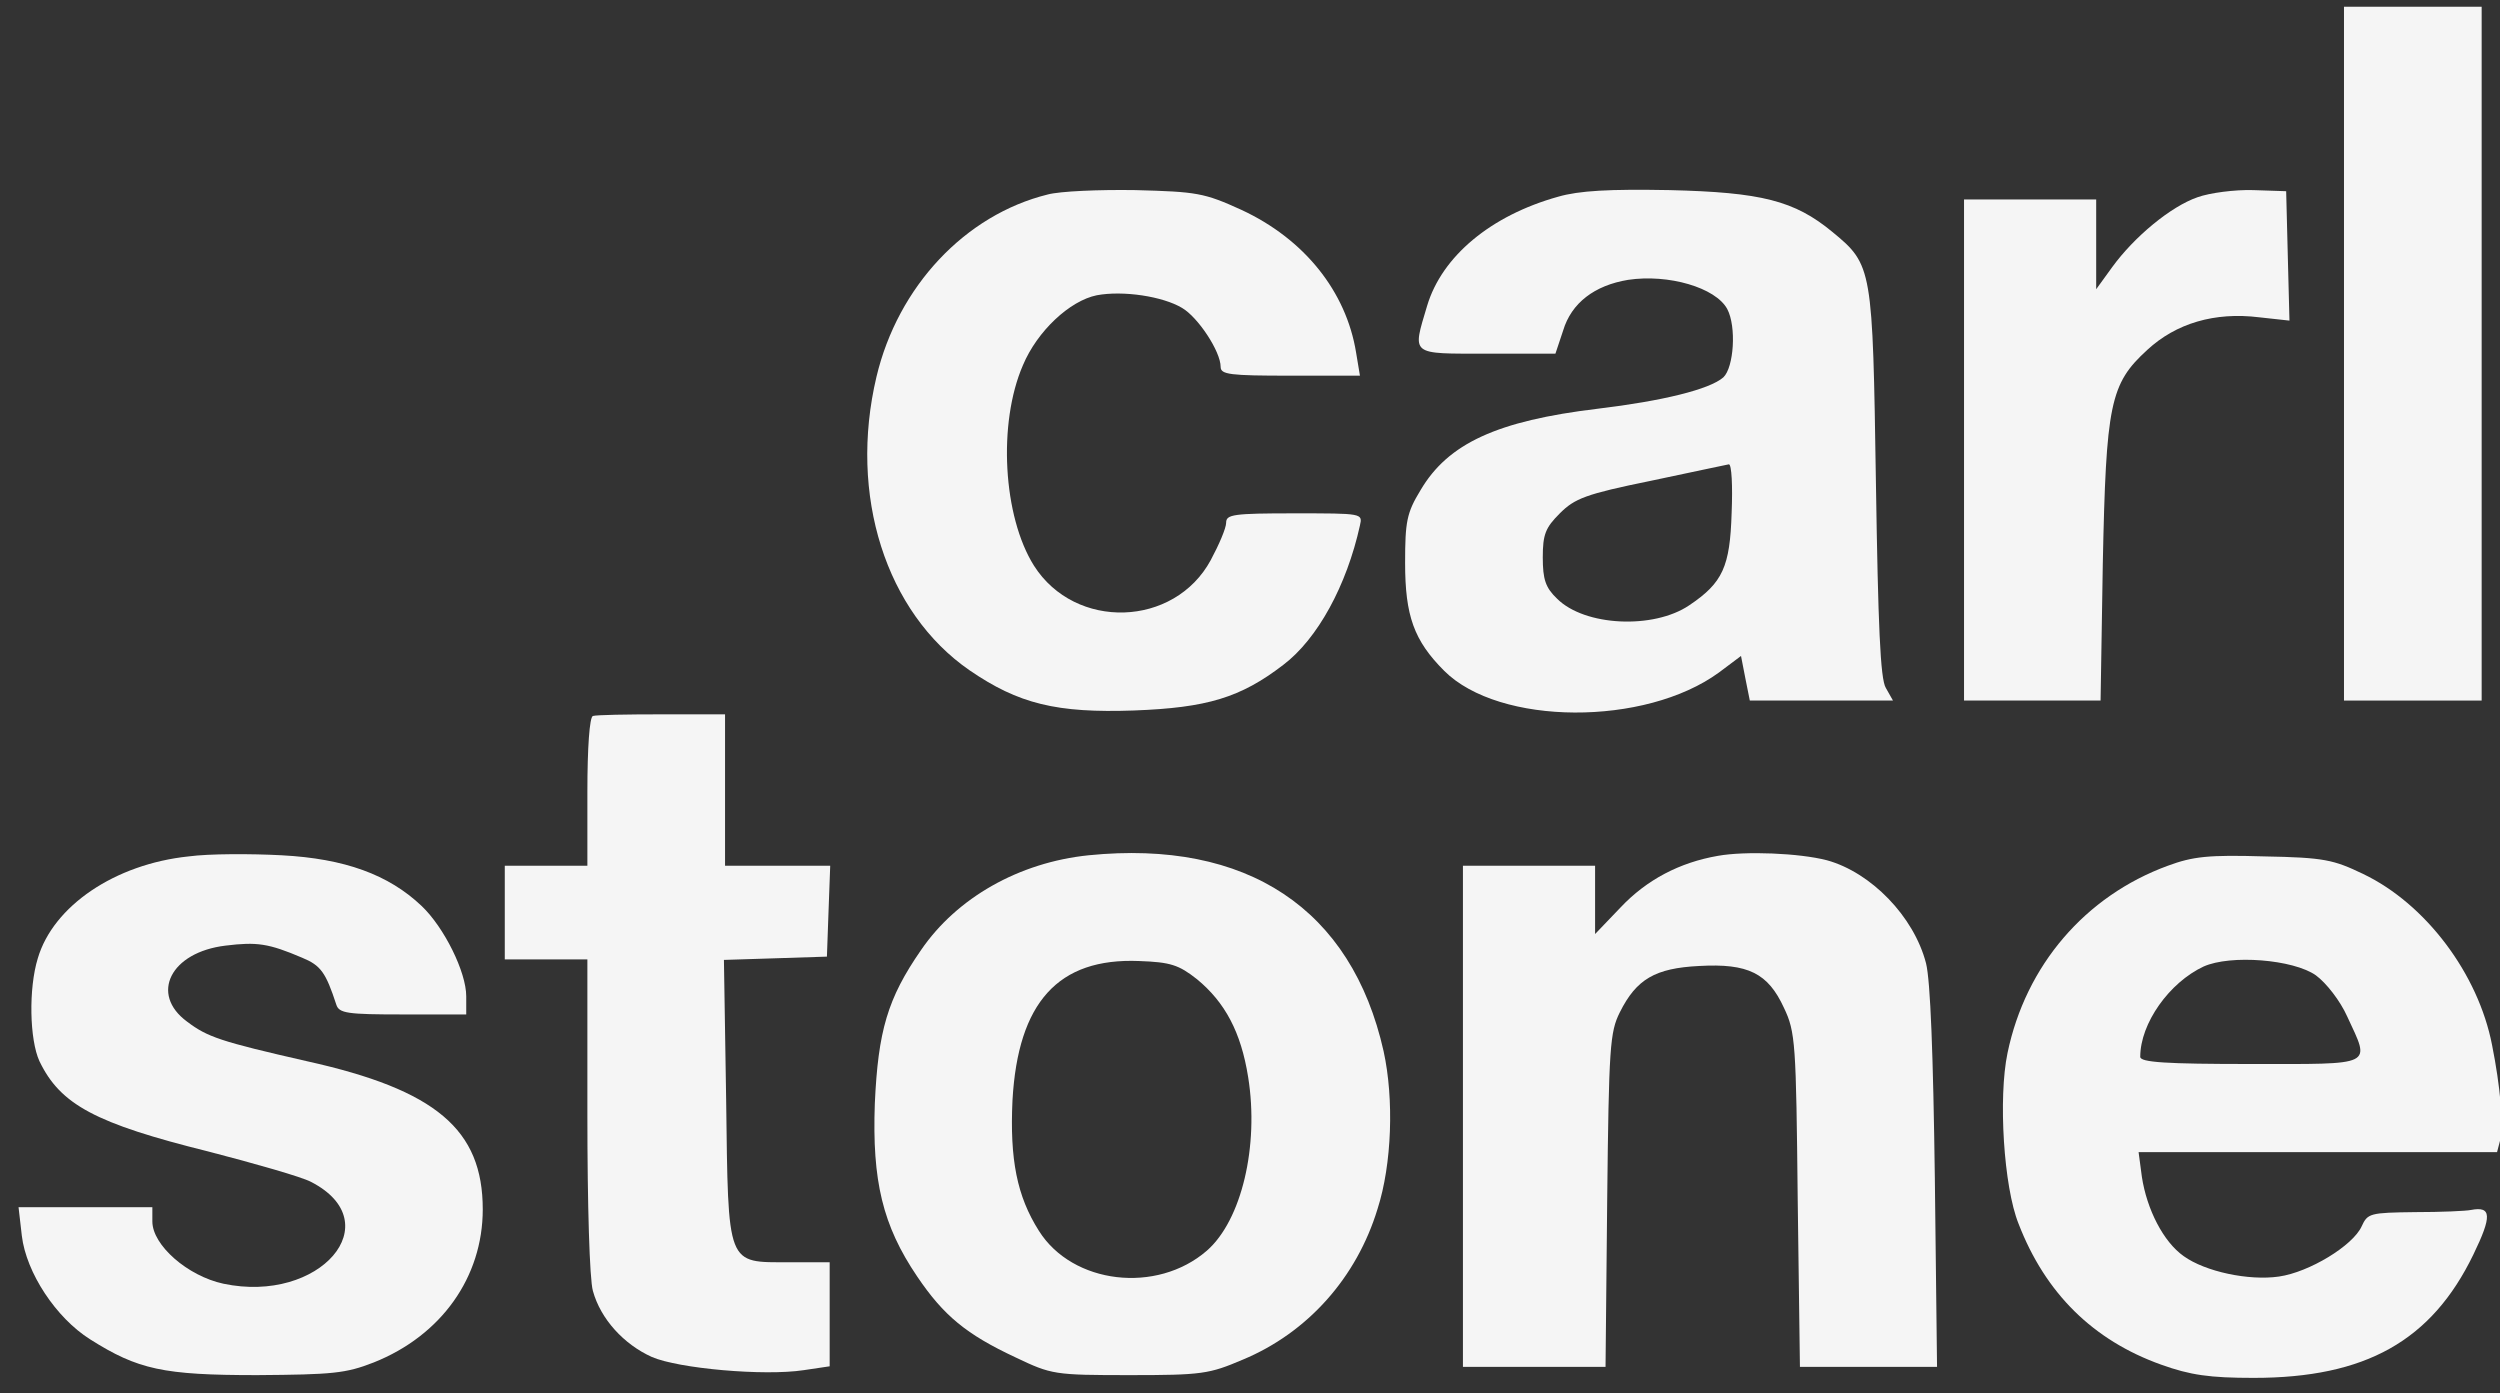 <?xml version="1.0" encoding="UTF-8"?>
<svg xmlns="http://www.w3.org/2000/svg" xmlns:xlink="http://www.w3.org/1999/xlink" width="4540pt" height="2530pt" viewBox="0 0 454 253" version="1.1">
<rect x="0" y="0" width="454" height="253" fill="#333333" stroke="none"/>
<g id="surface1">
<path fill="#F5F5F5" fill-opacity="1" d="M 425.668 64.223 L 425.668 127.223 L 450.668 127.223 L 450.668 1.223 L 425.668 1.223 Z M 425.668 64.223 "/>
<path fill="#F5F5F5" fill-opacity="1" d="M 190.266 35.32 C 175.266 39.023 163.066 52.023 159.168 68.422 C 154.066 89.922 160.867 111.223 176.066 121.723 C 184.965 127.82 191.867 129.523 205.965 129.023 C 219.168 128.523 225.266 126.723 233.066 120.723 C 239.266 116.023 244.566 106.32 246.965 95.422 C 247.465 93.223 247.465 93.223 235.066 93.223 C 223.965 93.223 222.668 93.422 222.668 94.922 C 222.668 95.922 221.367 98.922 219.867 101.723 C 213.266 113.922 195.266 114.523 187.766 102.723 C 182.168 93.82 181.168 76.922 185.766 66.32 C 188.367 60.121 194.266 54.621 199.168 53.621 C 203.965 52.723 211.168 53.82 214.668 55.922 C 217.566 57.621 221.668 63.82 221.668 66.621 C 221.668 68.023 223.367 68.223 234.266 68.223 L 246.965 68.223 L 246.266 64.023 C 244.465 52.922 236.867 43.422 225.465 38.121 C 218.668 35.023 217.367 34.82 206.168 34.523 C 199.566 34.422 192.465 34.723 190.266 35.32 Z M 190.266 35.32 "/>
<path fill="#F5F5F5" fill-opacity="1" d="M 282.965 35.723 C 270.766 39.121 261.867 46.523 259.168 55.523 C 256.465 64.621 255.965 64.223 270.066 64.223 L 282.465 64.223 L 283.867 60.023 C 285.367 55.023 289.566 51.82 295.668 50.82 C 302.965 49.723 311.566 52.223 313.668 56.121 C 315.367 59.32 314.867 66.723 312.965 68.523 C 310.465 70.723 301.867 72.82 290.168 74.223 C 271.867 76.422 262.965 80.523 257.965 89.023 C 255.465 93.121 255.168 94.723 255.168 102.223 C 255.168 111.82 256.766 116.32 262.266 121.82 C 272.266 131.82 298.766 131.922 312.168 122.121 L 316.168 119.121 L 316.965 123.223 L 317.766 127.223 L 343.766 127.223 L 342.465 124.922 C 341.465 123.32 341.066 113.621 340.668 87.723 C 340.066 48.621 340.066 48.121 332.766 42.121 C 325.867 36.422 319.867 34.922 303.168 34.523 C 292.266 34.32 286.766 34.621 282.965 35.723 Z M 314.465 93.121 C 314.168 102.922 312.867 105.82 306.766 109.922 C 300.266 114.32 287.766 113.723 282.766 108.723 C 280.668 106.723 280.168 105.223 280.168 101.223 C 280.168 97.023 280.668 95.82 283.266 93.223 C 285.965 90.523 287.965 89.723 299.766 87.32 C 307.168 85.723 313.566 84.422 313.965 84.32 C 314.465 84.32 314.668 88.223 314.465 93.121 Z M 314.465 93.121 "/>
<path fill="#F5F5F5" fill-opacity="1" d="M 399.066 35.82 C 394.168 37.523 387.566 43.023 383.566 48.523 L 380.668 52.523 L 380.668 36.223 L 356.668 36.223 L 356.668 127.223 L 381.465 127.223 L 381.867 102.422 C 382.465 73.32 383.168 69.723 389.965 63.523 C 395.168 58.723 402.168 56.621 410.266 57.621 L 415.766 58.223 L 415.465 46.523 L 415.168 34.723 L 409.168 34.523 C 405.867 34.422 401.266 35.023 399.066 35.82 Z M 399.066 35.82 "/>
<path fill="#F5F5F5" fill-opacity="1" d="M 107.668 130.023 C 107.066 130.223 106.668 135.723 106.668 143.82 L 106.668 157.223 L 91.668 157.223 L 91.668 174.223 L 106.668 174.223 L 106.668 202.422 C 106.668 218.82 107.066 232.32 107.668 234.422 C 109.066 239.523 113.266 244.121 118.367 246.422 C 123.168 248.523 138.766 249.922 145.965 248.82 L 150.668 248.121 L 150.668 229.223 L 143.367 229.223 C 131.867 229.223 132.266 230.223 131.867 199.621 L 131.465 174.32 L 140.867 174.023 L 150.168 173.723 L 150.465 165.422 L 150.766 157.223 L 131.668 157.223 L 131.668 129.723 L 120.168 129.723 C 113.867 129.723 108.266 129.82 107.668 130.023 Z M 107.668 130.023 "/>
<path fill="#F5F5F5" fill-opacity="1" d="M 34.266 155.523 C 20.867 156.922 9.668 164.523 6.867 174.023 C 5.168 179.523 5.367 188.82 7.168 192.723 C 10.965 200.621 17.367 204.023 37.867 209.121 C 46.367 211.32 54.766 213.723 56.465 214.621 C 70.867 222.023 58.066 236.82 40.566 233.121 C 34.066 231.723 27.668 226.121 27.668 221.82 L 27.668 219.223 L 3.367 219.223 L 3.965 224.422 C 4.766 231.121 10.168 239.32 16.367 243.223 C 25.066 248.723 29.668 249.723 46.668 249.723 C 60.367 249.621 62.766 249.422 67.867 247.422 C 80.168 242.523 87.668 231.922 87.668 219.621 C 87.668 205.121 79.168 197.922 55.766 192.723 C 39.965 189.121 37.668 188.32 33.965 185.523 C 27.168 180.523 30.965 172.922 40.965 171.723 C 46.668 171.023 48.766 171.32 54.867 173.922 C 58.266 175.32 59.168 176.621 61.066 182.422 C 61.566 184.023 63.066 184.223 73.168 184.223 L 84.668 184.223 L 84.668 180.922 C 84.668 176.523 80.668 168.422 76.566 164.523 C 70.566 158.82 62.566 155.922 51.168 155.32 C 45.566 155.023 37.965 155.023 34.266 155.523 Z M 34.266 155.523 "/>
<path fill="#F5F5F5" fill-opacity="1" d="M 197.668 155.32 C 185.066 156.621 173.766 163.023 167.266 172.523 C 161.168 181.32 159.465 187.223 158.867 200.422 C 158.367 214.422 160.266 222.523 166.566 231.82 C 171.367 238.922 175.465 242.32 184.465 246.523 C 190.965 249.621 191.465 249.723 205.168 249.723 C 218.266 249.723 219.566 249.523 225.668 246.922 C 237.465 242.023 246.367 232.023 250.168 219.523 C 252.766 211.422 253.168 199.621 251.266 190.922 C 245.465 165.023 226.465 152.422 197.668 155.32 Z M 217.367 177.82 C 222.465 182.023 225.367 187.422 226.668 195.621 C 228.668 208.121 225.465 221.621 219.168 227.121 C 210.066 235.023 194.766 233.223 188.668 223.523 C 184.668 217.223 183.367 210.523 183.867 199.82 C 184.867 182.023 192.168 173.922 206.867 174.523 C 212.566 174.723 214.066 175.223 217.367 177.82 Z M 217.367 177.82 "/>
<path fill="#F5F5F5" fill-opacity="1" d="M 311.965 155.422 C 305.066 156.621 299.066 159.723 294.266 164.82 L 289.668 169.621 L 289.668 157.223 L 265.668 157.223 L 265.668 248.223 L 291.566 248.223 L 291.867 217.922 C 292.168 190.023 292.367 187.422 294.168 183.82 C 297.168 177.82 300.566 175.82 308.566 175.422 C 317.465 174.922 321.066 176.723 323.965 183.023 C 326.066 187.422 326.168 189.422 326.465 217.922 L 326.867 248.223 L 351.766 248.223 L 351.367 213.922 C 351.066 191.422 350.566 178.121 349.766 174.922 C 347.566 166.422 339.766 158.422 331.766 156.223 C 326.766 154.922 316.965 154.523 311.965 155.422 Z M 311.965 155.422 "/>
<path fill="#F5F5F5" fill-opacity="1" d="M 393.668 157.223 C 378.668 162.723 367.867 175.32 364.566 191.223 C 362.867 199.32 363.867 215.523 366.566 222.223 C 371.465 234.922 380.168 243.422 392.465 247.82 C 397.766 249.723 401.266 250.223 409.266 250.223 C 429.566 250.223 441.566 243.523 449.168 227.82 C 452.566 220.82 452.465 219.023 448.766 219.723 C 447.867 219.922 443.266 220.121 438.566 220.121 C 430.367 220.223 429.965 220.32 428.867 222.723 C 427.266 226.223 419.367 231.023 413.867 231.82 C 408.367 232.621 400.465 230.922 396.566 228.121 C 392.867 225.523 389.867 219.621 388.965 213.723 L 388.367 209.223 L 453.465 209.223 L 454.066 206.922 C 454.668 204.32 454.066 197.32 452.566 189.82 C 450.066 176.82 440.465 164.121 429.168 158.723 C 423.766 156.121 422.066 155.723 411.168 155.523 C 401.066 155.223 398.266 155.523 393.668 157.223 Z M 420.566 177.121 C 422.465 178.523 424.965 181.723 426.266 184.621 C 430.465 193.723 431.465 193.223 408.668 193.223 C 393.367 193.223 388.668 192.922 388.668 191.922 C 388.668 185.82 393.965 178.422 400.168 175.523 C 405.066 173.32 416.465 174.223 420.566 177.121 Z M 420.566 177.121 "/>
</g>
</svg>
